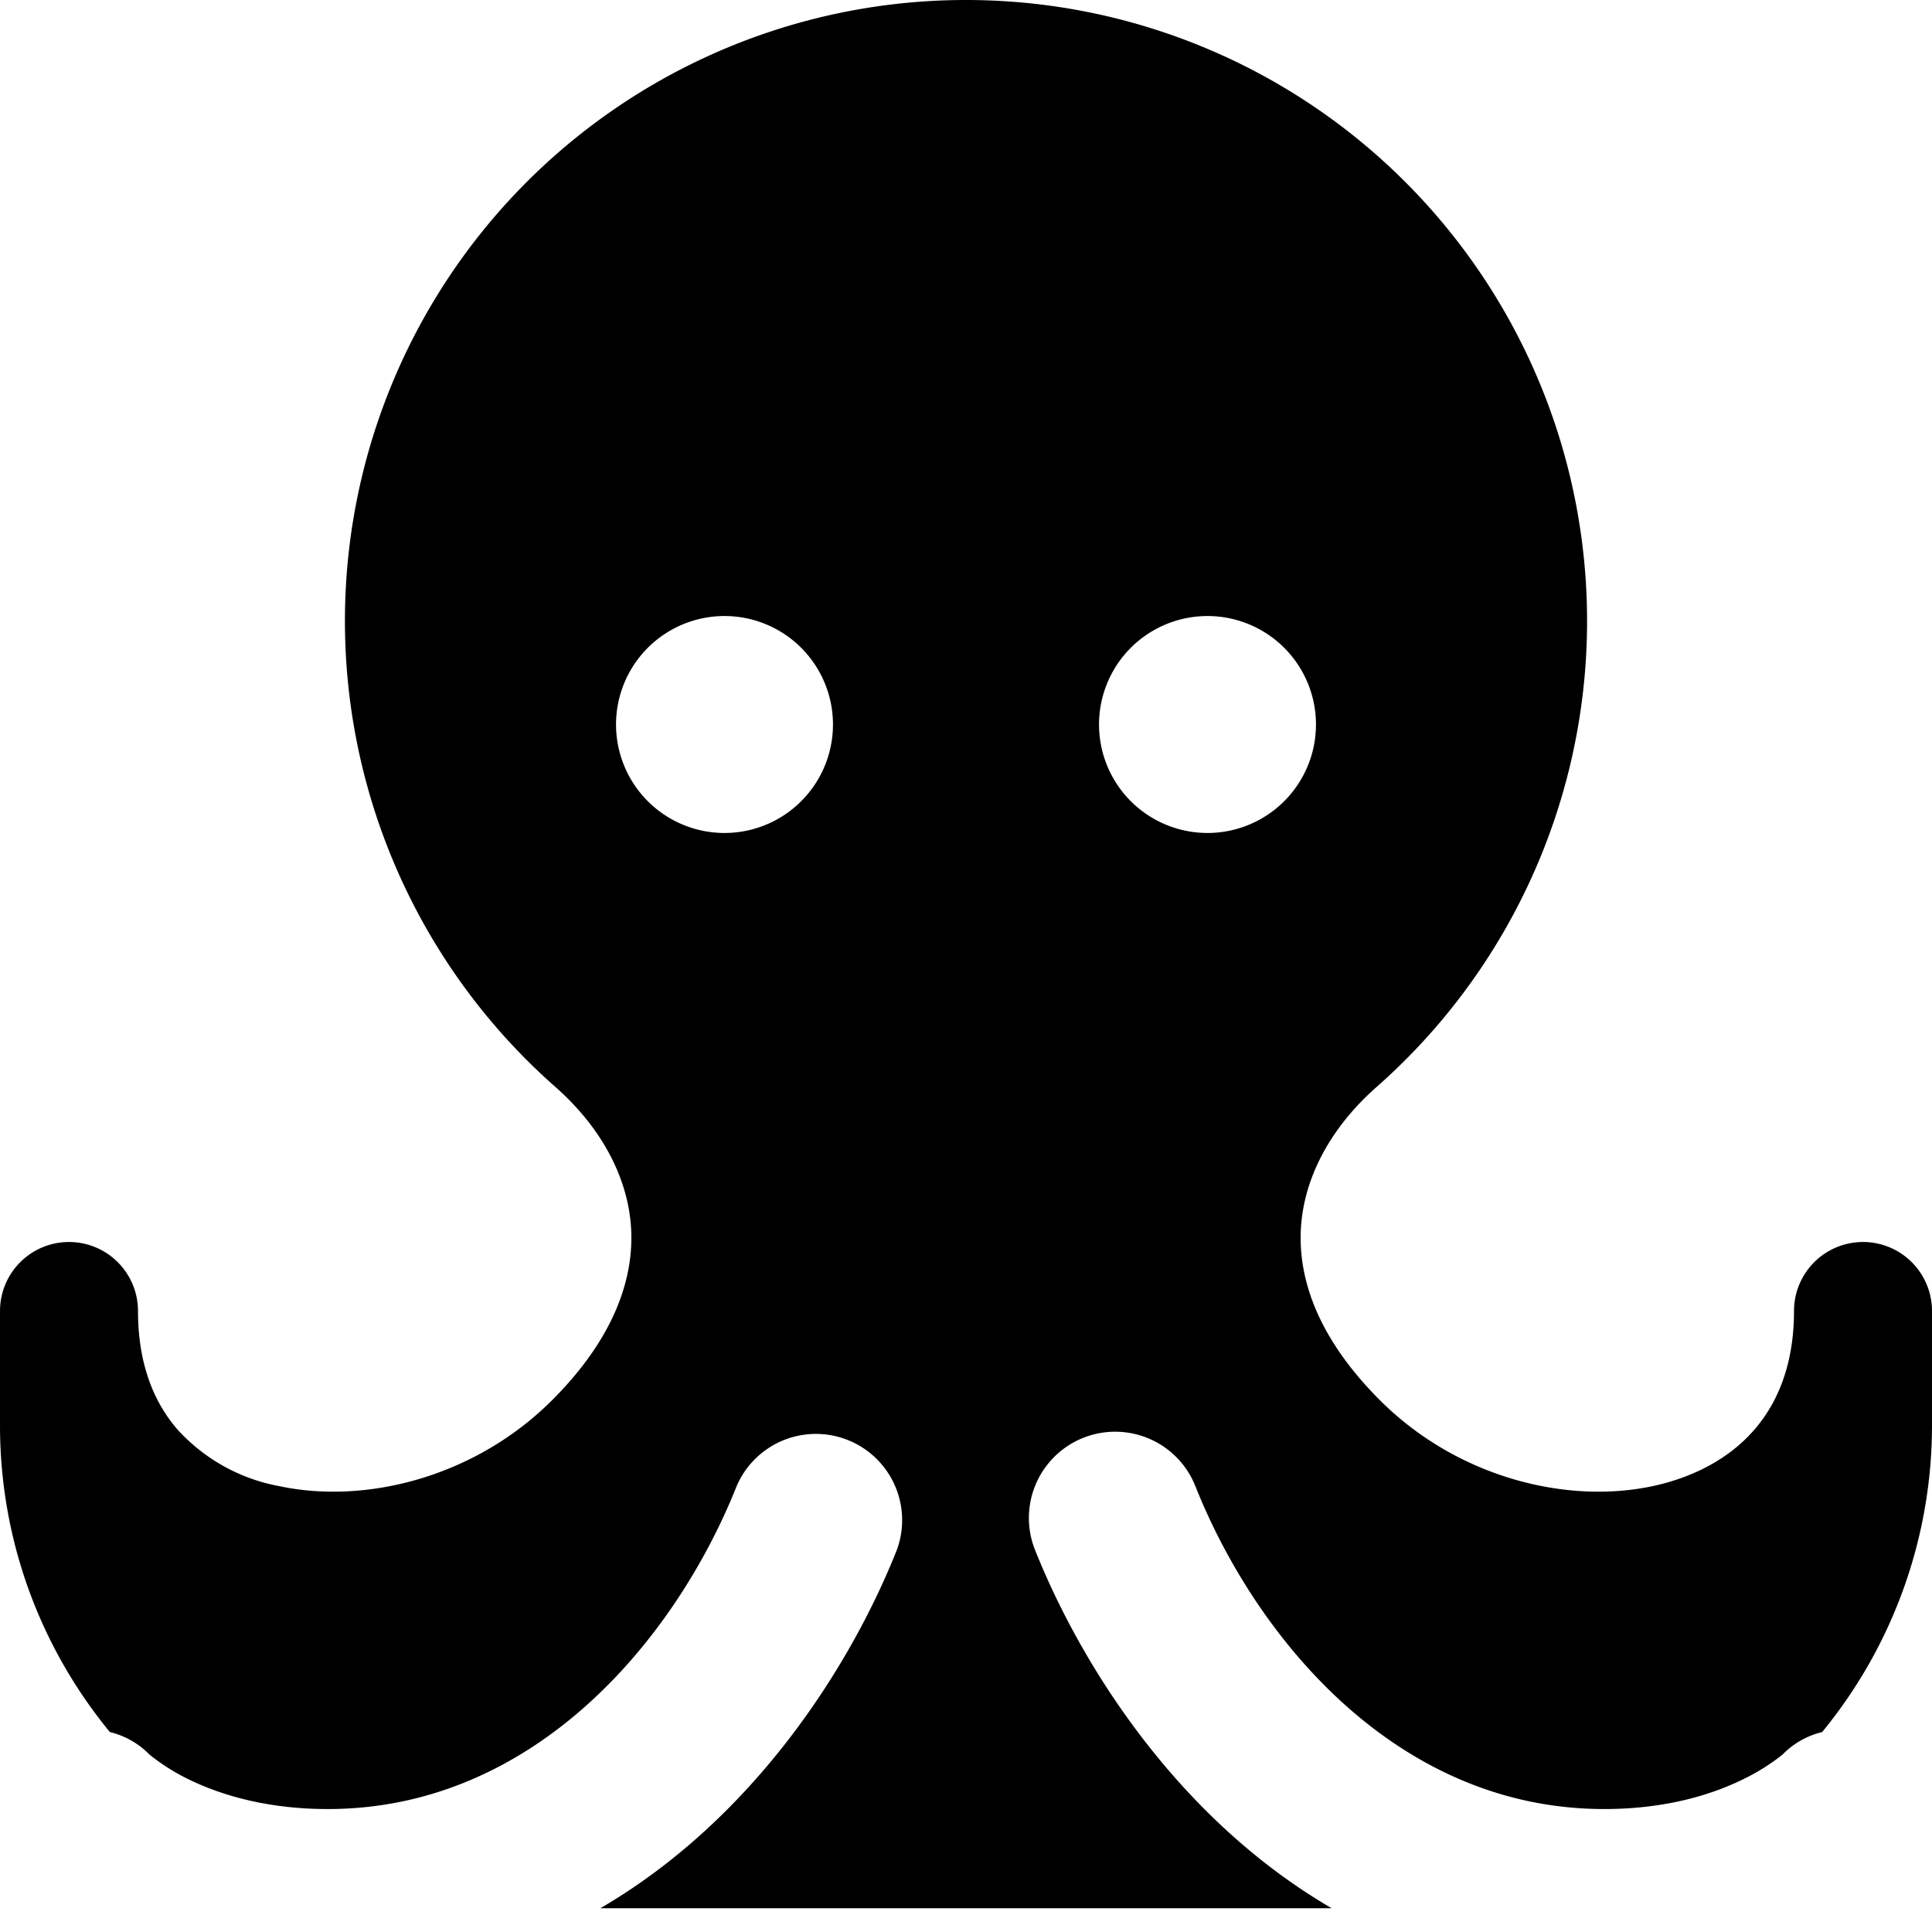 <svg xmlns="http://www.w3.org/2000/svg" width="3em" height="3em" viewBox="0 0 14 14"><path fill="currentColor" fill-rule="evenodd" d="M7 0a4.5 4.5 0 0 0-2.977 7.875c.337.297.528.66.55 1.024c.021.355-.113.788-.572 1.247c-.558.558-1.35.757-1.978.623a1.32 1.32 0 0 1-.734-.407C1.119 10.168 1 9.89 1 9.5a.5.5 0 0 0-1 0v.828c0 .844.299 1.618.796 2.223a.6.6 0 0 1 .28.156l.003.004a1.5 1.5 0 0 0 .274.176c.213.106.552.222 1.022.222c1.505 0 2.525-1.24 2.963-2.34a.625.625 0 0 1 1.161.462c-.34.857-1.048 1.956-2.149 2.597h5.3c-1.101-.641-1.808-1.74-2.15-2.597a.625.625 0 1 1 1.162-.462c.438 1.1 1.458 2.34 2.963 2.34c.47 0 .809-.116 1.021-.223a1.5 1.5 0 0 0 .275-.175l.003-.004a.6.6 0 0 1 .28-.156A3.5 3.5 0 0 0 14 10.328V9.5a.5.5 0 1 0-1 0c0 .39-.12.668-.289.862c-.173.199-.425.34-.735.407c-.628.134-1.419-.065-1.977-.623c-.46-.46-.593-.892-.572-1.247c.022-.365.213-.727.55-1.024A4.5 4.5 0 0 0 7 0m-.964 5.25a.786.786 0 1 1-1.572 0a.786.786 0 0 1 1.572 0m2.714.786a.786.786 0 1 0 0-1.572a.786.786 0 0 0 0 1.572" clip-rule="evenodd"/></svg>